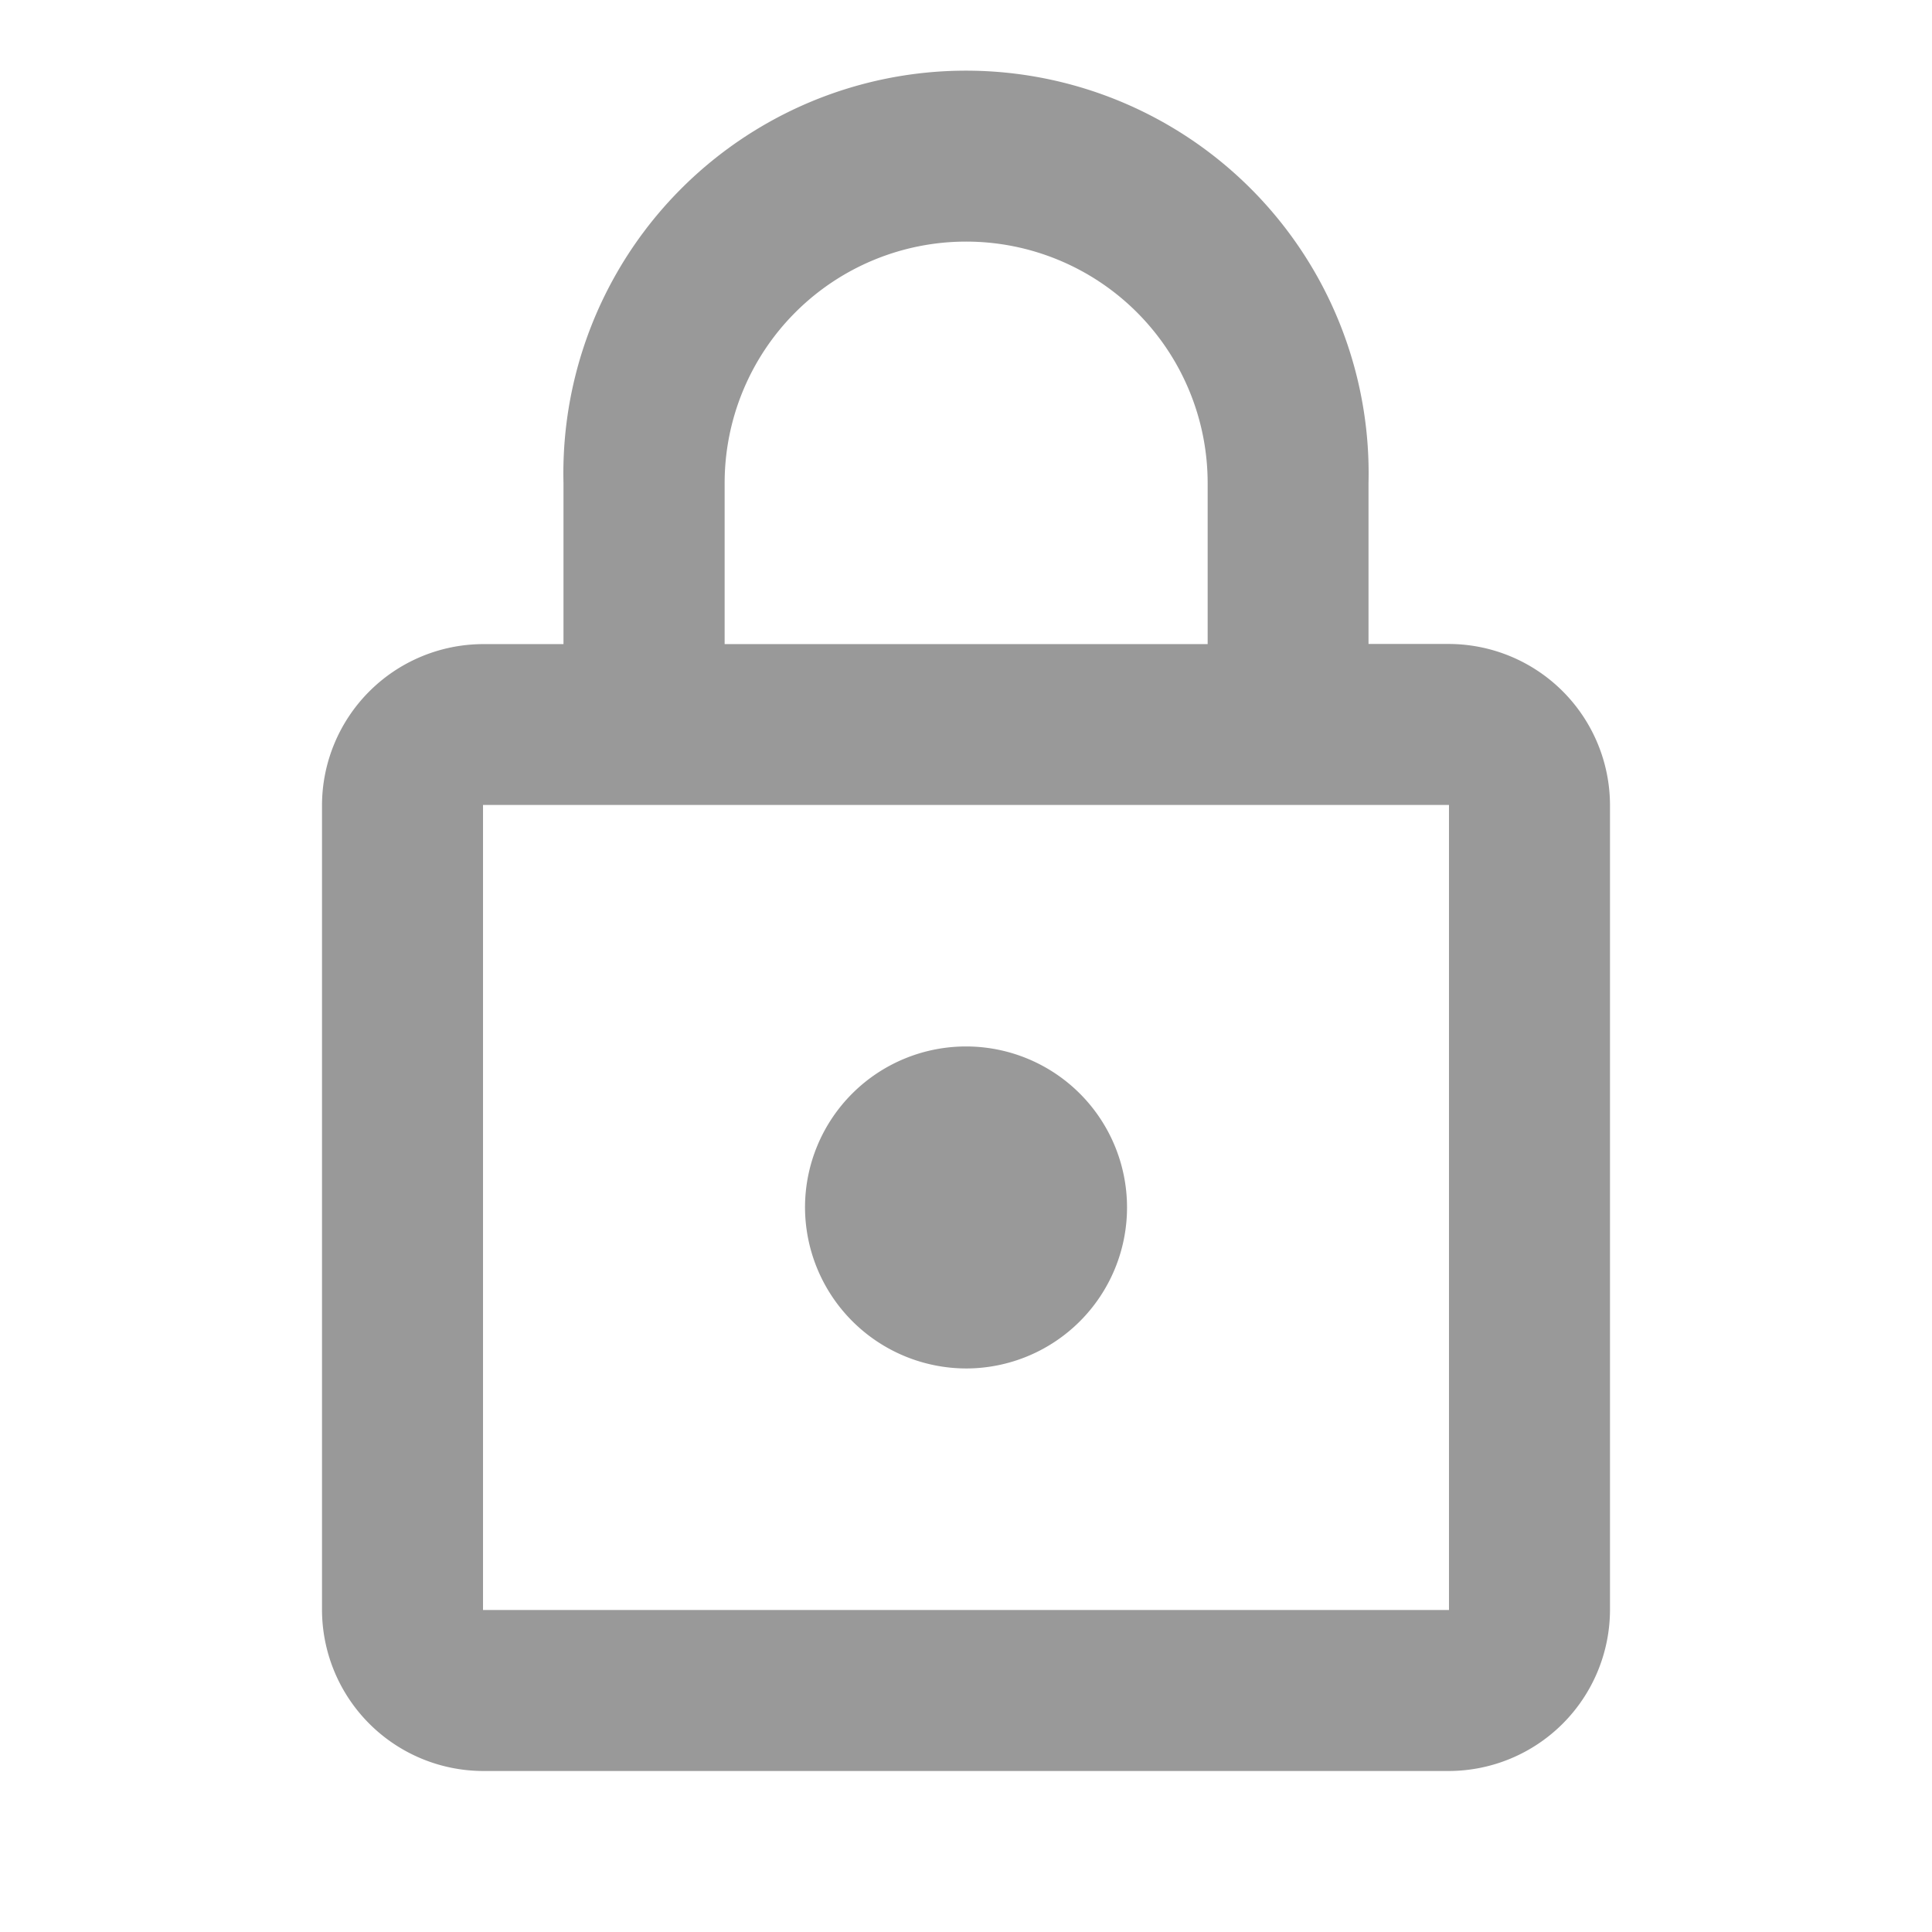 <svg id="outline-https-24px" xmlns="http://www.w3.org/2000/svg" width="40.307" height="40.307" viewBox="0 0 40.307 40.307">
  <g id="Bounding_Boxes">
    <path id="Path_2361" data-name="Path 2361" d="M0,0H40.307V40.307H0Z" fill="none"/>
  </g>
  <g id="Outline" transform="translate(6.718 1.679)">
    <path id="Path_2362" data-name="Path 2362" d="M27.512,12.756H25.833V9.4a8.4,8.4,0,1,0-16.795,0v3.359H7.359A3.369,3.369,0,0,0,4,16.115V32.91a3.369,3.369,0,0,0,3.359,3.359H27.512a3.369,3.369,0,0,0,3.359-3.359V16.115A3.369,3.369,0,0,0,27.512,12.756ZM12.4,9.4a5.038,5.038,0,0,1,10.077,0v3.359H12.4ZM27.512,32.91H7.359V16.115H27.512ZM17.436,27.871a3.359,3.359,0,1,0-3.359-3.359A3.369,3.369,0,0,0,17.436,27.871Z" transform="translate(-4 -1)" fill="#999"/>
  </g>
</svg>
